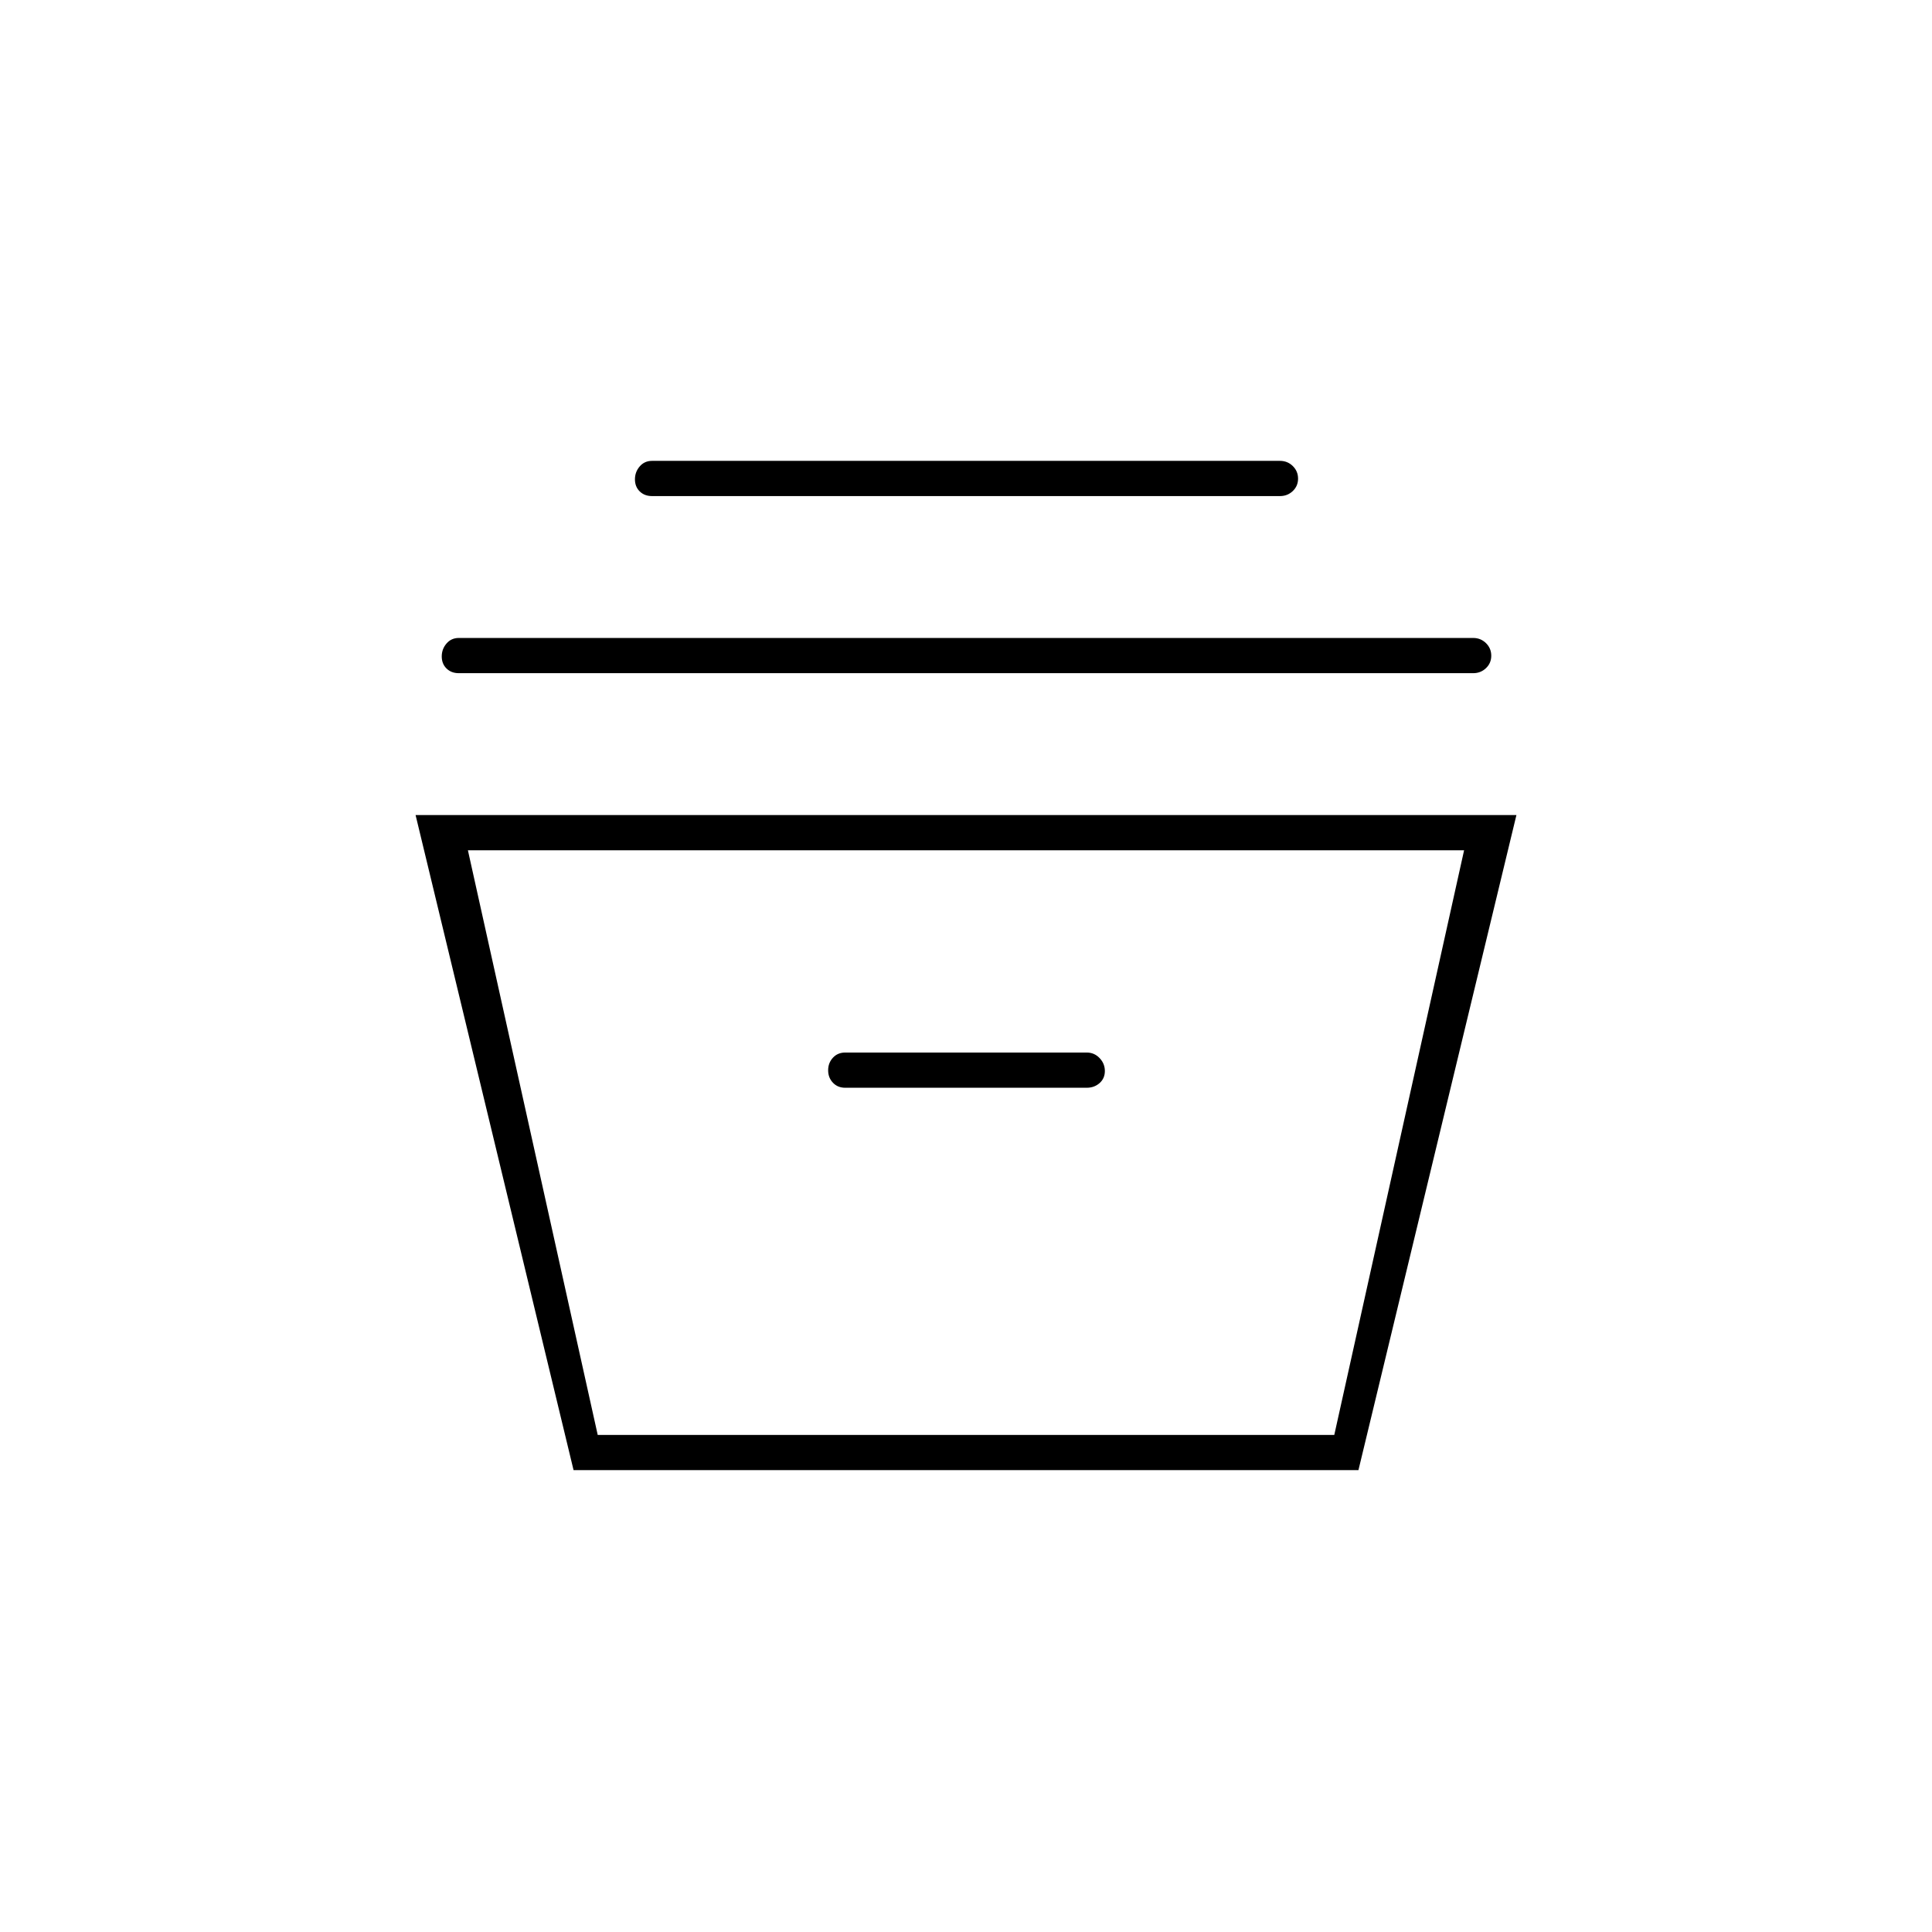 <svg xmlns="http://www.w3.org/2000/svg" height="20" viewBox="0 -960 960 960" width="20"><path d="M285-229.5 206.5-555h547L675-229.5H285Zm12-17.5h366l64.5-290.5h-495L297-247Zm123-172.5h120q3.75 0 6.38-2.32 2.62-2.33 2.62-6 0-3.68-2.62-6.43Q543.75-437 540-437H420q-3.75 0-6.12 2.57-2.38 2.58-2.38 6.25 0 3.68 2.38 6.18 2.37 2.5 6.12 2.5Zm-192-206q-3.75 0-6.12-2.32-2.38-2.33-2.38-6 0-3.68 2.38-6.43Q224.25-643 228-643h504q3.75 0 6.38 2.57 2.62 2.58 2.62 6.25 0 3.68-2.62 6.18-2.63 2.5-6.38 2.5H228Zm96-88q-3.75 0-6.12-2.32-2.38-2.33-2.38-6 0-3.68 2.38-6.43Q320.25-731 324-731h312q3.75 0 6.38 2.57 2.62 2.58 2.62 6.25 0 3.68-2.62 6.18-2.63 2.5-6.38 2.5H324ZM297-247h366-366Z"/></svg>
